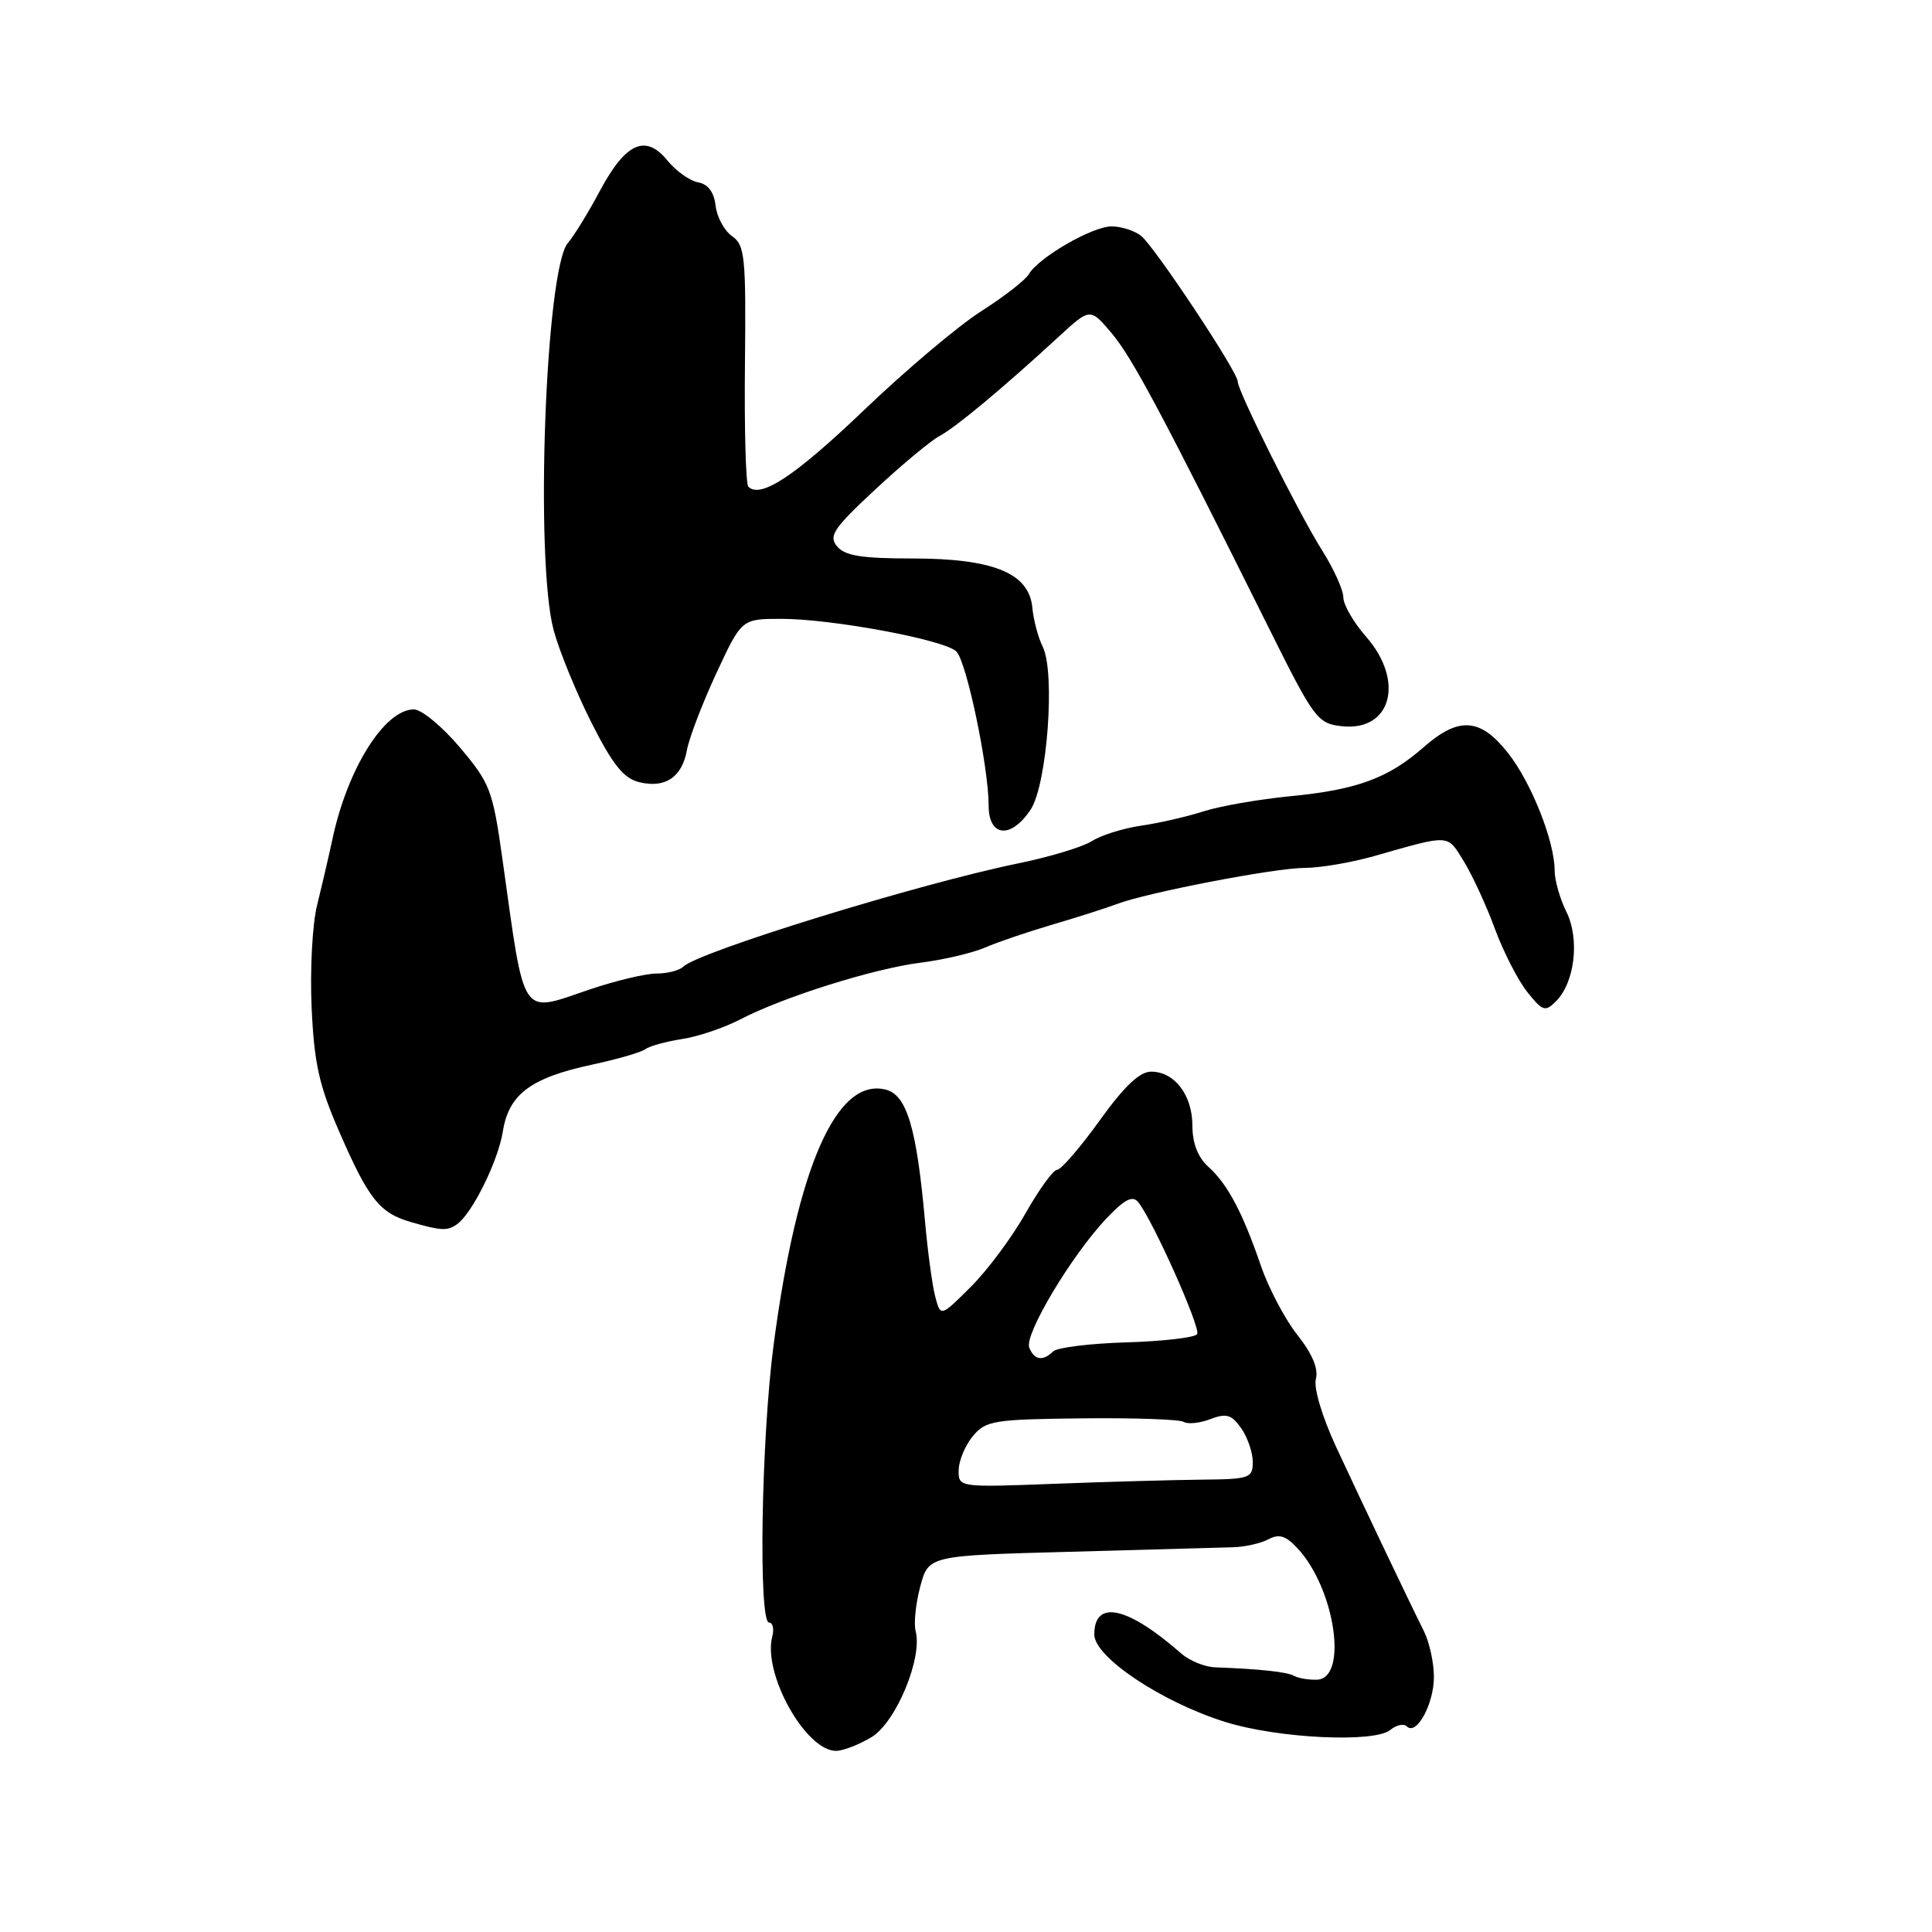<?xml version="1.0" encoding="UTF-8" standalone="no"?>
<!DOCTYPE svg PUBLIC "-//W3C//DTD SVG 1.1//EN" "http://www.w3.org/Graphics/SVG/1.1/DTD/svg11.dtd" >
<svg xmlns="http://www.w3.org/2000/svg" xmlns:xlink="http://www.w3.org/1999/xlink" version="1.1" viewBox="0 0 256 256">
 <g >
 <path fill="currentColor"
d=" M 115.51 230.16 C 118.73 228.19 122.26 219.70 121.33 216.15 C 121.06 215.13 121.34 212.46 121.94 210.21 C 123.04 206.12 123.04 206.12 141.77 205.62 C 152.07 205.34 161.79 205.07 163.37 205.02 C 164.95 204.98 167.07 204.50 168.08 203.96 C 169.48 203.21 170.37 203.48 171.93 205.16 C 176.91 210.50 178.67 222.43 174.50 222.57 C 173.40 222.60 172.05 222.38 171.50 222.07 C 170.57 221.54 166.99 221.15 161.00 220.93 C 159.62 220.88 157.60 220.05 156.50 219.08 C 149.40 212.85 145.00 211.89 145.00 216.58 C 145.00 219.57 153.90 225.52 162.33 228.16 C 169.29 230.35 182.13 230.97 184.23 229.22 C 185.03 228.56 186.02 228.35 186.42 228.76 C 187.69 230.02 190.00 225.79 190.00 222.21 C 190.00 220.34 189.41 217.61 188.68 216.15 C 186.42 211.61 180.33 198.81 177.00 191.63 C 175.17 187.66 174.05 183.90 174.36 182.72 C 174.72 181.37 173.88 179.37 171.92 176.90 C 170.28 174.83 168.10 170.70 167.08 167.73 C 164.63 160.61 162.67 156.91 160.10 154.59 C 158.73 153.35 158.00 151.48 158.00 149.17 C 158.00 145.10 155.63 142.00 152.53 142.00 C 151.01 142.00 148.96 143.94 145.69 148.50 C 143.12 152.07 140.59 155.00 140.08 155.00 C 139.57 155.00 137.69 157.59 135.90 160.75 C 134.12 163.91 130.86 168.30 128.65 170.50 C 124.64 174.50 124.64 174.50 123.93 171.84 C 123.54 170.38 122.93 165.88 122.57 161.84 C 121.46 149.44 120.16 145.08 117.36 144.38 C 110.84 142.74 105.62 154.62 102.51 178.18 C 100.87 190.61 100.47 215.00 101.91 215.00 C 102.40 215.00 102.59 215.83 102.33 216.85 C 101.04 221.77 106.76 232.01 110.79 232.00 C 111.73 231.99 113.85 231.17 115.51 230.16 Z  M 60.54 162.23 C 62.56 160.82 66.00 153.86 66.63 149.92 C 67.42 144.98 70.33 142.81 78.50 141.06 C 81.80 140.35 84.95 139.44 85.50 139.03 C 86.05 138.61 88.24 138.01 90.36 137.68 C 92.48 137.36 95.94 136.19 98.06 135.09 C 103.75 132.12 115.73 128.35 121.99 127.56 C 125.01 127.18 128.83 126.28 130.49 125.57 C 132.14 124.85 136.20 123.47 139.50 122.50 C 142.80 121.53 146.59 120.32 147.93 119.81 C 151.92 118.28 168.95 115.00 172.89 115.00 C 174.91 115.00 179.02 114.30 182.03 113.45 C 192.28 110.53 191.72 110.50 193.97 114.14 C 195.10 115.99 196.96 120.01 198.08 123.07 C 199.21 126.13 201.14 129.90 202.37 131.44 C 204.41 134.00 204.75 134.11 206.18 132.67 C 208.68 130.18 209.34 124.40 207.55 120.81 C 206.70 119.09 206.00 116.65 206.00 115.38 C 206.00 111.47 202.91 103.69 199.80 99.75 C 196.14 95.12 193.29 94.93 188.65 99.00 C 183.96 103.12 179.80 104.65 171.00 105.50 C 166.88 105.90 161.70 106.80 159.50 107.50 C 157.30 108.21 153.56 109.07 151.18 109.41 C 148.80 109.76 145.88 110.68 144.68 111.45 C 143.48 112.22 139.09 113.55 134.93 114.40 C 121.90 117.06 92.61 126.09 90.55 128.08 C 90.03 128.59 88.43 129.00 86.99 129.00 C 85.56 129.00 81.59 129.94 78.17 131.10 C 68.84 134.25 69.60 135.38 66.57 113.80 C 65.29 104.70 64.95 103.79 60.95 99.05 C 58.60 96.27 55.86 94.00 54.84 94.00 C 50.96 94.00 46.03 101.85 44.05 111.19 C 43.54 113.56 42.62 117.51 42.01 119.98 C 41.39 122.44 41.07 128.51 41.29 133.48 C 41.63 140.91 42.27 143.82 44.97 150.00 C 48.83 158.87 50.30 160.73 54.42 161.92 C 58.40 163.08 59.28 163.13 60.54 162.23 Z  M 136.58 107.25 C 138.76 103.91 139.86 89.05 138.16 85.68 C 137.56 84.48 136.94 82.15 136.79 80.50 C 136.35 75.93 131.62 74.00 120.87 74.00 C 114.18 74.00 111.95 73.64 110.92 72.40 C 109.76 71.01 110.43 70.02 116.04 64.80 C 119.59 61.50 123.40 58.34 124.50 57.77 C 126.57 56.69 132.95 51.37 140.26 44.64 C 144.45 40.78 144.45 40.78 147.29 44.14 C 150.01 47.35 154.05 54.94 168.10 83.16 C 174.10 95.22 174.57 95.85 177.73 96.22 C 184.34 96.99 186.20 90.27 181.00 84.35 C 179.35 82.47 178.00 80.13 178.00 79.16 C 178.00 78.19 176.74 75.39 175.20 72.95 C 172.10 68.04 164.00 51.82 164.00 50.54 C 164.00 49.26 152.97 32.65 151.20 31.25 C 150.33 30.56 148.57 30.00 147.29 30.00 C 144.74 30.00 137.61 34.12 136.32 36.34 C 135.87 37.11 133.03 39.32 130.00 41.25 C 126.97 43.18 120.00 49.06 114.50 54.33 C 105.37 63.06 100.78 66.11 99.16 64.49 C 98.82 64.16 98.62 56.84 98.71 48.24 C 98.86 33.99 98.70 32.48 97.00 31.29 C 95.97 30.57 94.99 28.75 94.82 27.25 C 94.61 25.45 93.82 24.40 92.50 24.16 C 91.40 23.96 89.57 22.66 88.44 21.27 C 85.55 17.72 82.91 18.90 79.50 25.27 C 77.97 28.15 76.05 31.26 75.25 32.19 C 72.28 35.64 70.86 74.17 73.36 83.50 C 74.10 86.25 76.35 91.75 78.36 95.73 C 81.16 101.29 82.62 103.12 84.66 103.63 C 88.12 104.50 90.37 103.00 91.02 99.40 C 91.31 97.80 93.05 93.24 94.90 89.25 C 98.27 82.00 98.27 82.00 103.52 82.00 C 110.24 82.00 125.13 84.77 126.72 86.32 C 128.07 87.64 131.00 101.63 131.00 106.75 C 131.00 110.93 133.98 111.20 136.58 107.25 Z  M 127.03 194.79 C 127.05 193.53 127.90 191.51 128.91 190.29 C 130.62 188.24 131.67 188.07 143.31 187.94 C 150.21 187.86 156.31 188.07 156.85 188.41 C 157.39 188.74 158.98 188.58 160.38 188.04 C 162.51 187.23 163.19 187.44 164.47 189.26 C 165.31 190.46 166.00 192.47 166.00 193.72 C 166.00 195.86 165.59 196.00 159.25 196.06 C 155.54 196.10 146.76 196.34 139.75 196.61 C 127.00 197.09 127.00 197.09 127.03 194.79 Z  M 136.38 178.55 C 135.72 176.82 141.96 166.39 146.56 161.50 C 149.00 158.92 150.06 158.37 150.81 159.28 C 152.71 161.59 159.14 175.97 158.63 176.78 C 158.36 177.23 154.16 177.72 149.31 177.87 C 144.47 178.01 140.07 178.55 139.55 179.07 C 138.18 180.41 137.02 180.22 136.38 178.55 Z "/>
</g>
</svg>